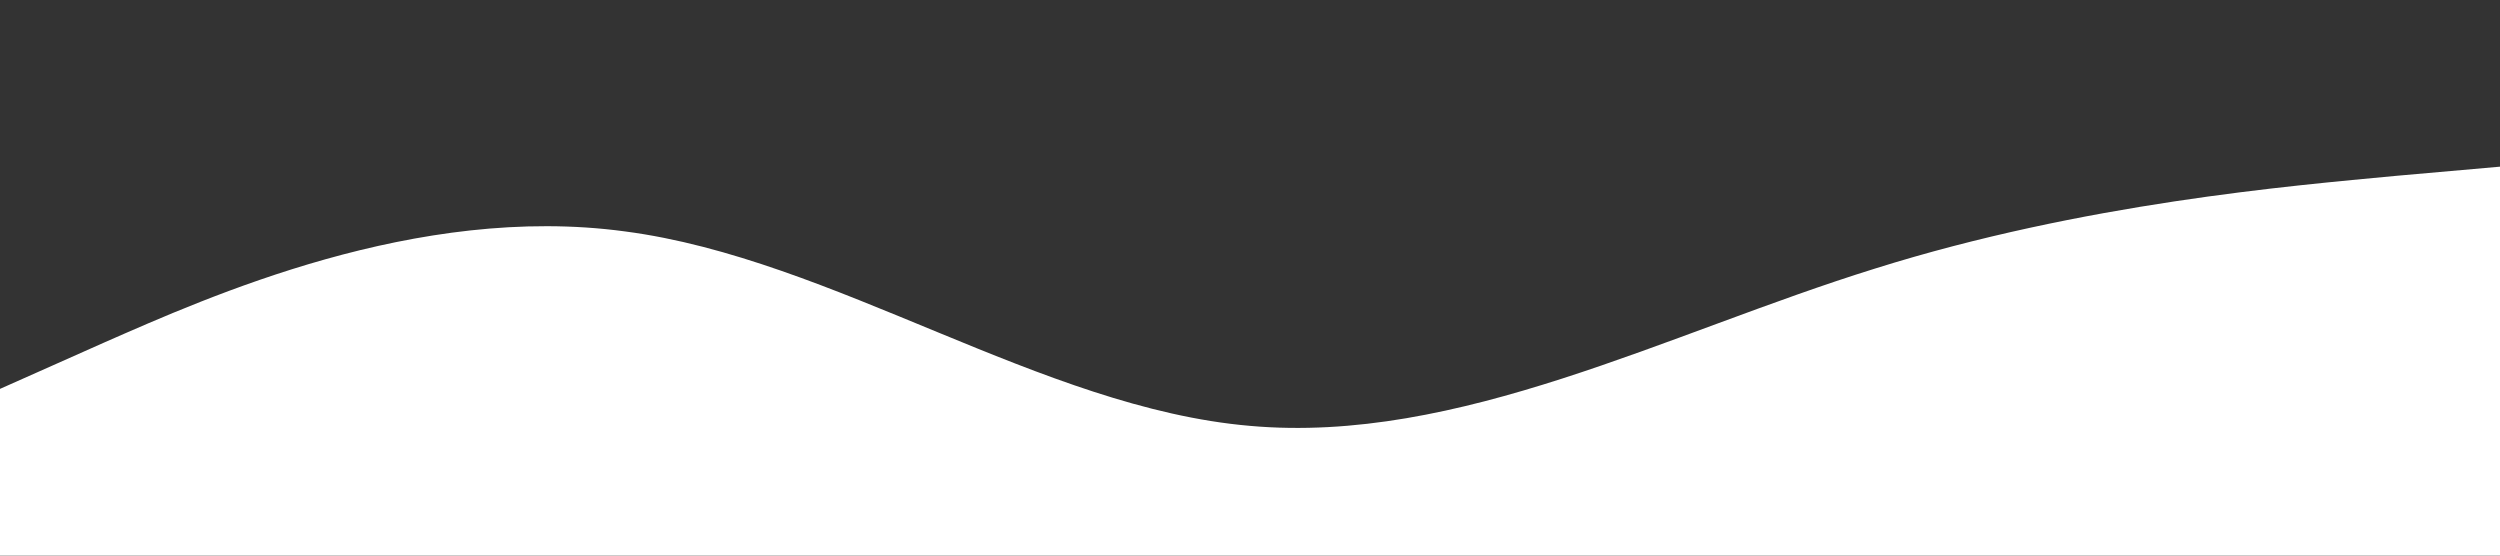 <!-- <svg xmlns="http://www.w3.org/2000/svg" viewBox="0 0 1440 320" preserveAspectRatio="none"><path fill="#fff" fill-opacity="1" d="M0,224L80,224C160,224,320,224,480,197.3C640,171,800,117,960,112C1120,107,1280,149,1360,170.7L1440,192L1440,320L1360,320C1280,320,1120,320,960,320C800,320,640,320,480,320C320,320,160,320,80,320L0,320Z"></path></svg> -->

<!-- <svg xmlns="http://www.w3.org/2000/svg" viewBox="0 0 1440 320" preserveAspectRatio="none"><path fill="#fff" fill-opacity="1" d="M0,224L40,224C80,224,160,224,240,192C320,160,400,96,480,101.3C560,107,640,181,720,181.3C800,181,880,107,960,96C1040,85,1120,139,1200,154.7C1280,171,1360,149,1400,138.7L1440,128L1440,320L1400,320C1360,320,1280,320,1200,320C1120,320,1040,320,960,320C880,320,800,320,720,320C640,320,560,320,480,320C400,320,320,320,240,320C160,320,80,320,40,320L0,320Z"></path></svg> -->

<!-- <svg xmlns="http://www.w3.org/2000/svg" viewBox="0 0 1440 320" preserveAspectRatio="none"><path fill="#fff" fill-opacity="1" d="M0,0L0,128L51.4,128L51.4,160L102.9,160L102.9,160L154.3,160L154.3,256L205.7,256L205.7,96L257.1,96L257.1,128L308.6,128L308.6,32L360,32L360,256L411.4,256L411.4,224L462.9,224L462.9,96L514.3,96L514.3,192L565.7,192L565.7,128L617.1,128L617.1,288L668.6,288L668.6,192L720,192L720,64L771.4,64L771.4,160L822.9,160L822.9,64L874.3,64L874.3,128L925.7,128L925.7,128L977.1,128L977.1,128L1028.6,128L1028.6,288L1080,288L1080,32L1131.4,32L1131.4,32L1182.9,32L1182.9,288L1234.3,288L1234.3,96L1285.7,96L1285.7,224L1337.1,224L1337.1,64L1388.6,64L1388.6,224L1440,224L1440,320L1388.6,320L1388.6,320L1337.1,320L1337.1,320L1285.7,320L1285.7,320L1234.3,320L1234.3,320L1182.9,320L1182.9,320L1131.4,320L1131.4,320L1080,320L1080,320L1028.6,320L1028.6,320L977.1,320L977.1,320L925.7,320L925.7,320L874.3,320L874.3,320L822.9,320L822.9,320L771.4,320L771.4,320L720,320L720,320L668.6,320L668.6,320L617.1,320L617.1,320L565.7,320L565.7,320L514.3,320L514.3,320L462.9,320L462.9,320L411.4,320L411.4,320L360,320L360,320L308.6,320L308.6,320L257.1,320L257.1,320L205.7,320L205.7,320L154.3,320L154.3,320L102.9,320L102.9,320L51.4,320L51.4,320L0,320L0,320Z"></path></svg> -->


<!-- <svg xmlns="http://www.w3.org/2000/svg" viewBox="0 0 1440 320" preserveAspectRatio="none"><path fill="#fff" fill-opacity="1" d="M0,192L60,186.7C120,181,240,171,360,160C480,149,600,139,720,154.7C840,171,960,213,1080,202.7C1200,192,1320,128,1380,96L1440,64L1440,320L1380,320C1320,320,1200,320,1080,320C960,320,840,320,720,320C600,320,480,320,360,320C240,320,120,320,60,320L0,320Z"></path></svg> -->

<!-- <svg xmlns="http://www.w3.org/2000/svg" viewBox="0 0 1440 320" preserveAspectRatio="none"><path fill="#fff" fill-opacity="1" d="M0,192L0,224L205.7,224L205.7,288L411.4,288L411.4,288L617.1,288L617.1,256L822.9,256L822.9,160L1028.6,160L1028.6,160L1234.3,160L1234.3,256L1440,256L1440,320L1234.3,320L1234.3,320L1028.6,320L1028.6,320L822.9,320L822.9,320L617.1,320L617.1,320L411.4,320L411.4,320L205.7,320L205.7,320L0,320L0,320Z"></path></svg> -->

<svg xmlns="http://www.w3.org/2000/svg" viewBox="0 0 1440 320" preserveAspectRatio="none"><rect x="0" y="0" width="1440" height="320" fill="#333333" stroke="none"/><path fill="#fff" fill-opacity="1" d="M0,224L60,197.3C120,171,240,117,360,133.3C480,149,600,235,720,245.3C840,256,960,192,1080,154.7C1200,117,1320,107,1380,101.3L1440,96L1440,320L1380,320C1320,320,1200,320,1080,320C960,320,840,320,720,320C600,320,480,320,360,320C240,320,120,320,60,320L0,320Z"></path></svg>

